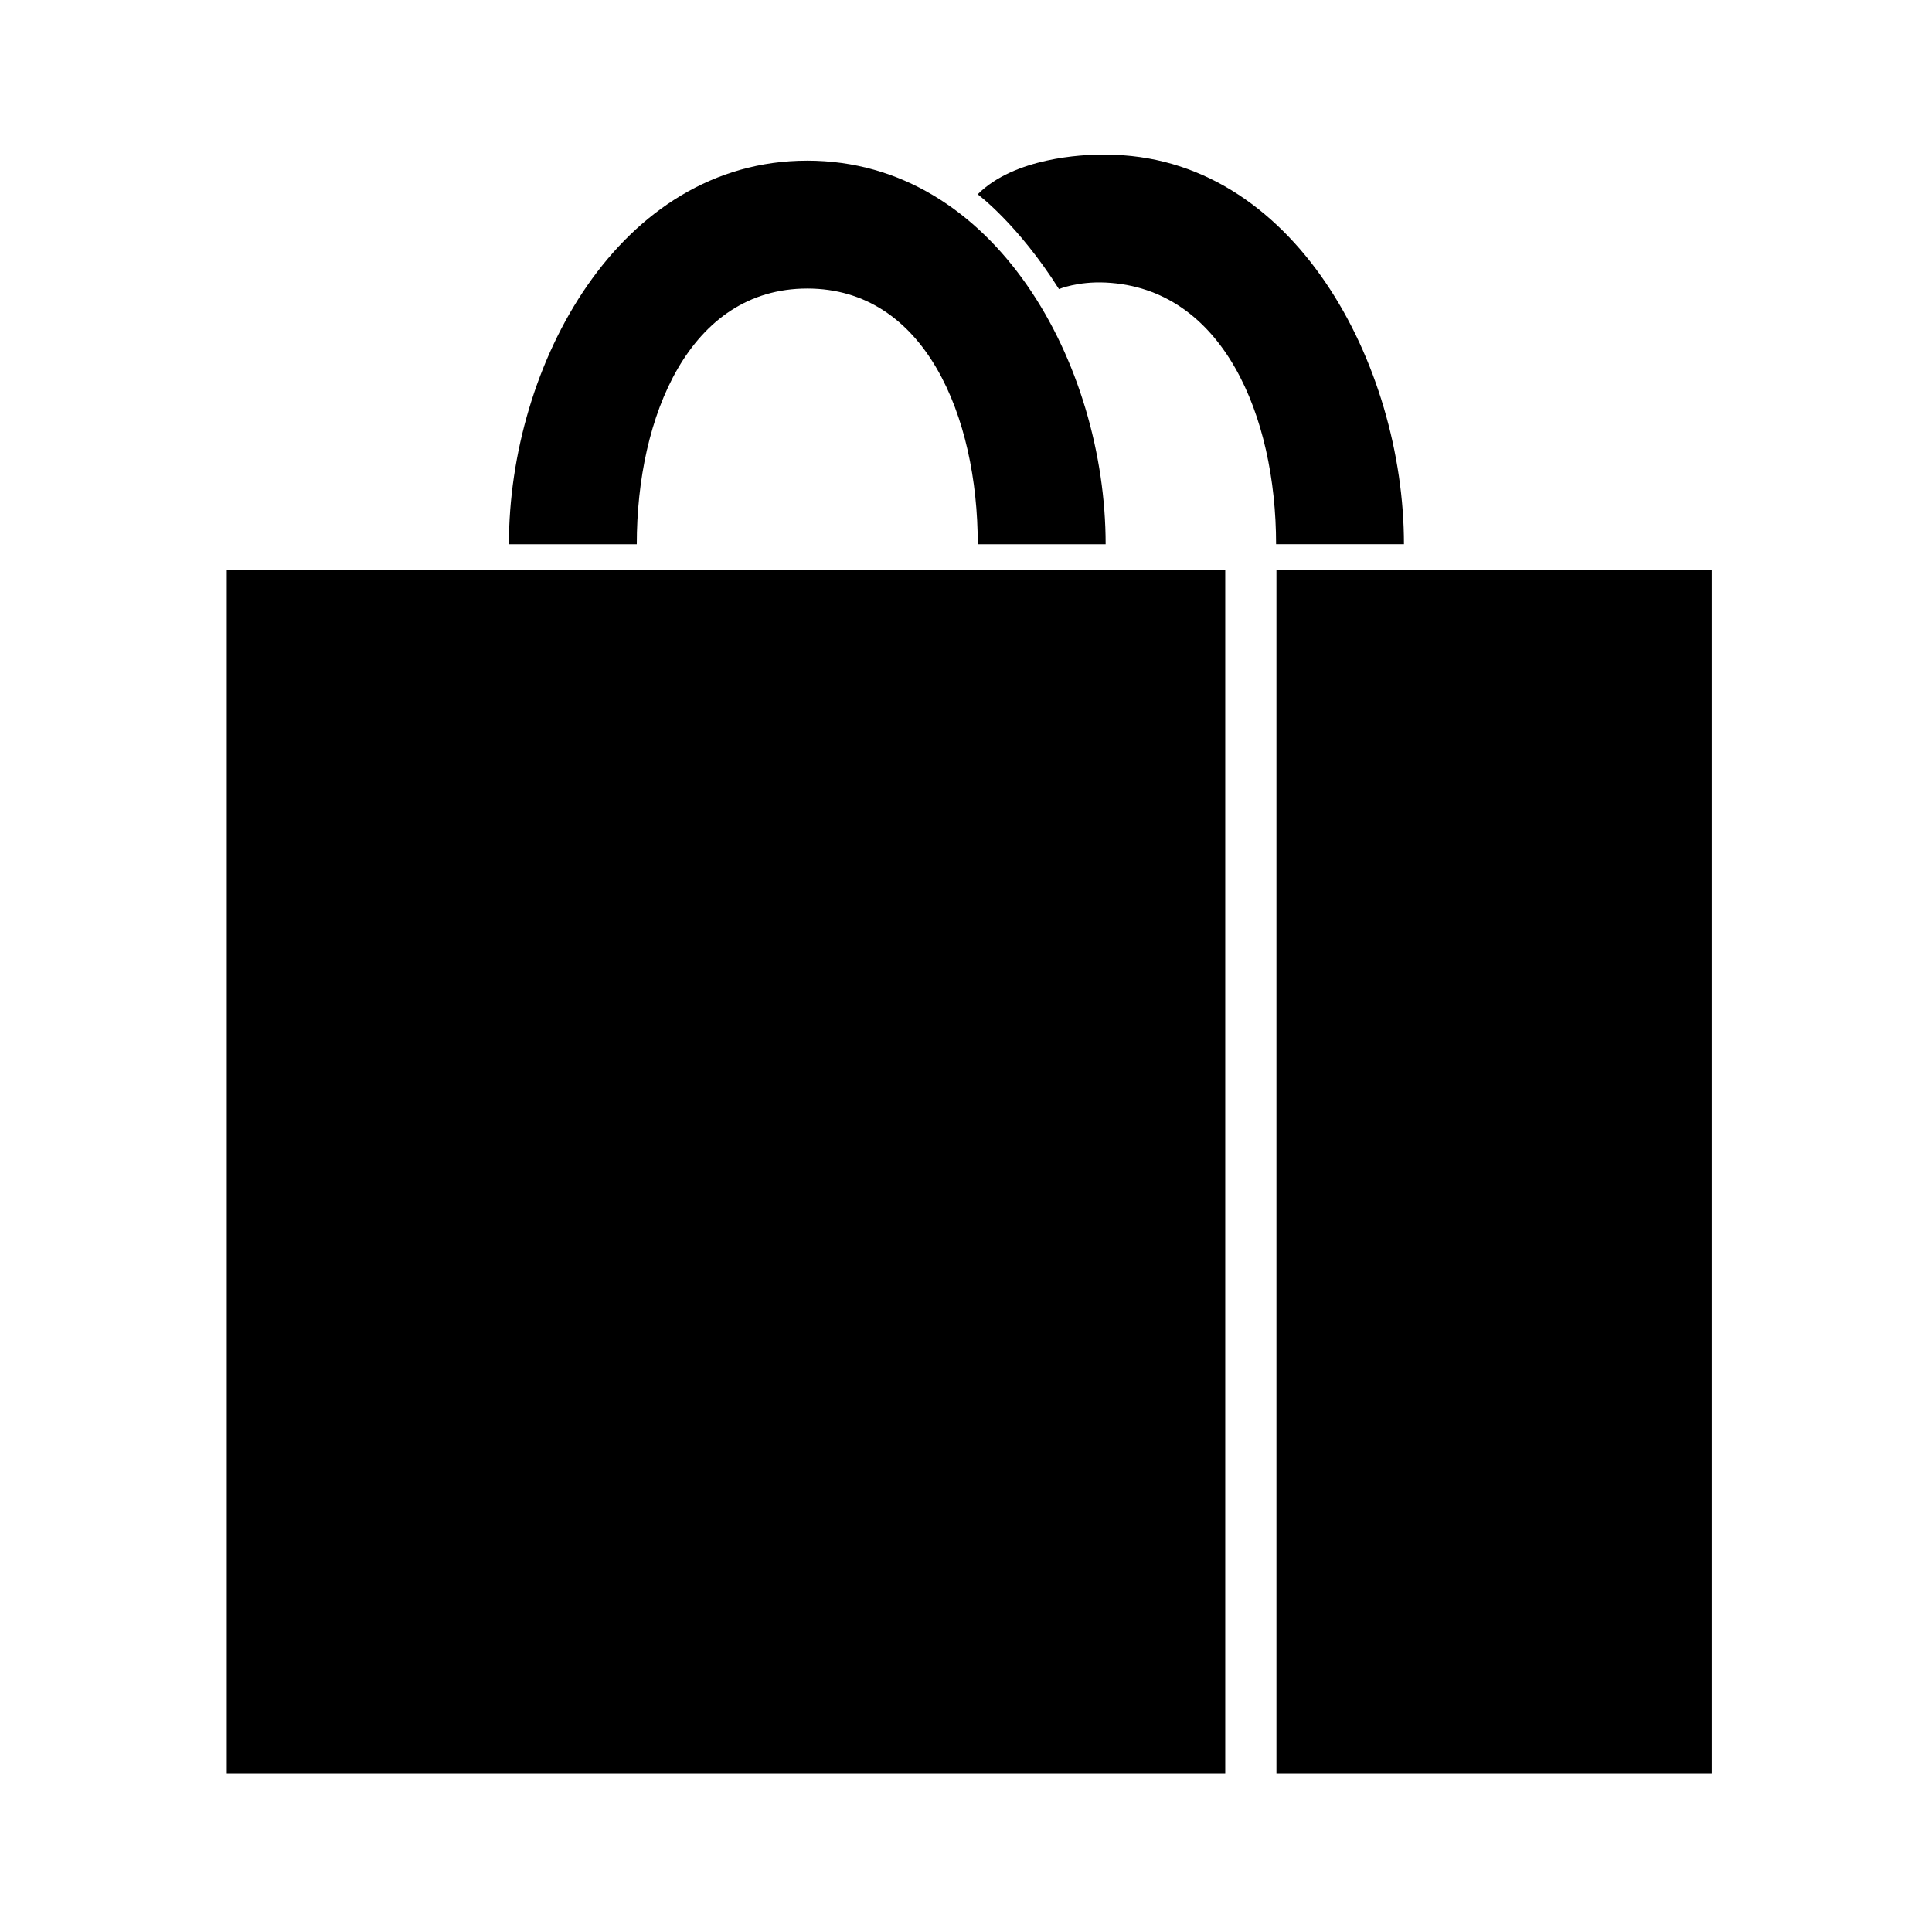 <?xml version="1.0" encoding="utf-8"?>
<!-- Generated by IcoMoon.io -->
<!DOCTYPE svg PUBLIC "-//W3C//DTD SVG 1.1//EN" "http://www.w3.org/Graphics/SVG/1.1/DTD/svg11.dtd">
<svg version="1.1" xmlns="http://www.w3.org/2000/svg" xmlns:xlink="http://www.w3.org/1999/xlink" width="32" height="32" viewBox="0 0 32 32">
<path d="M3.756 9.439h16.538v19.931h-16.538v-19.931z"></path>
<path d="M21.142 9.439h7.209v19.931h-7.209v-19.931z"></path>
<path d="M13.371 4.779c1.95 0 2.824 2.116 2.824 4.236h2.118c0-2.968-1.823-6.354-4.942-6.354s-4.942 3.386-4.942 6.354h2.118c0-2.12 0.874-4.236 2.824-4.236z"></path>
<path d="M16.194 3.219c0 0 0.662 0.488 1.346 1.569 0 0 0.309-0.13 0.772-0.108 1.947 0.092 2.824 2.214 2.824 4.334h2.118c0-2.968-1.823-6.452-4.942-6.452 0 0-0.018-0-0.045-0.001h-0.028c-0.296 0.001-1.435 0.046-2.045 0.657z"></path>
</svg>
